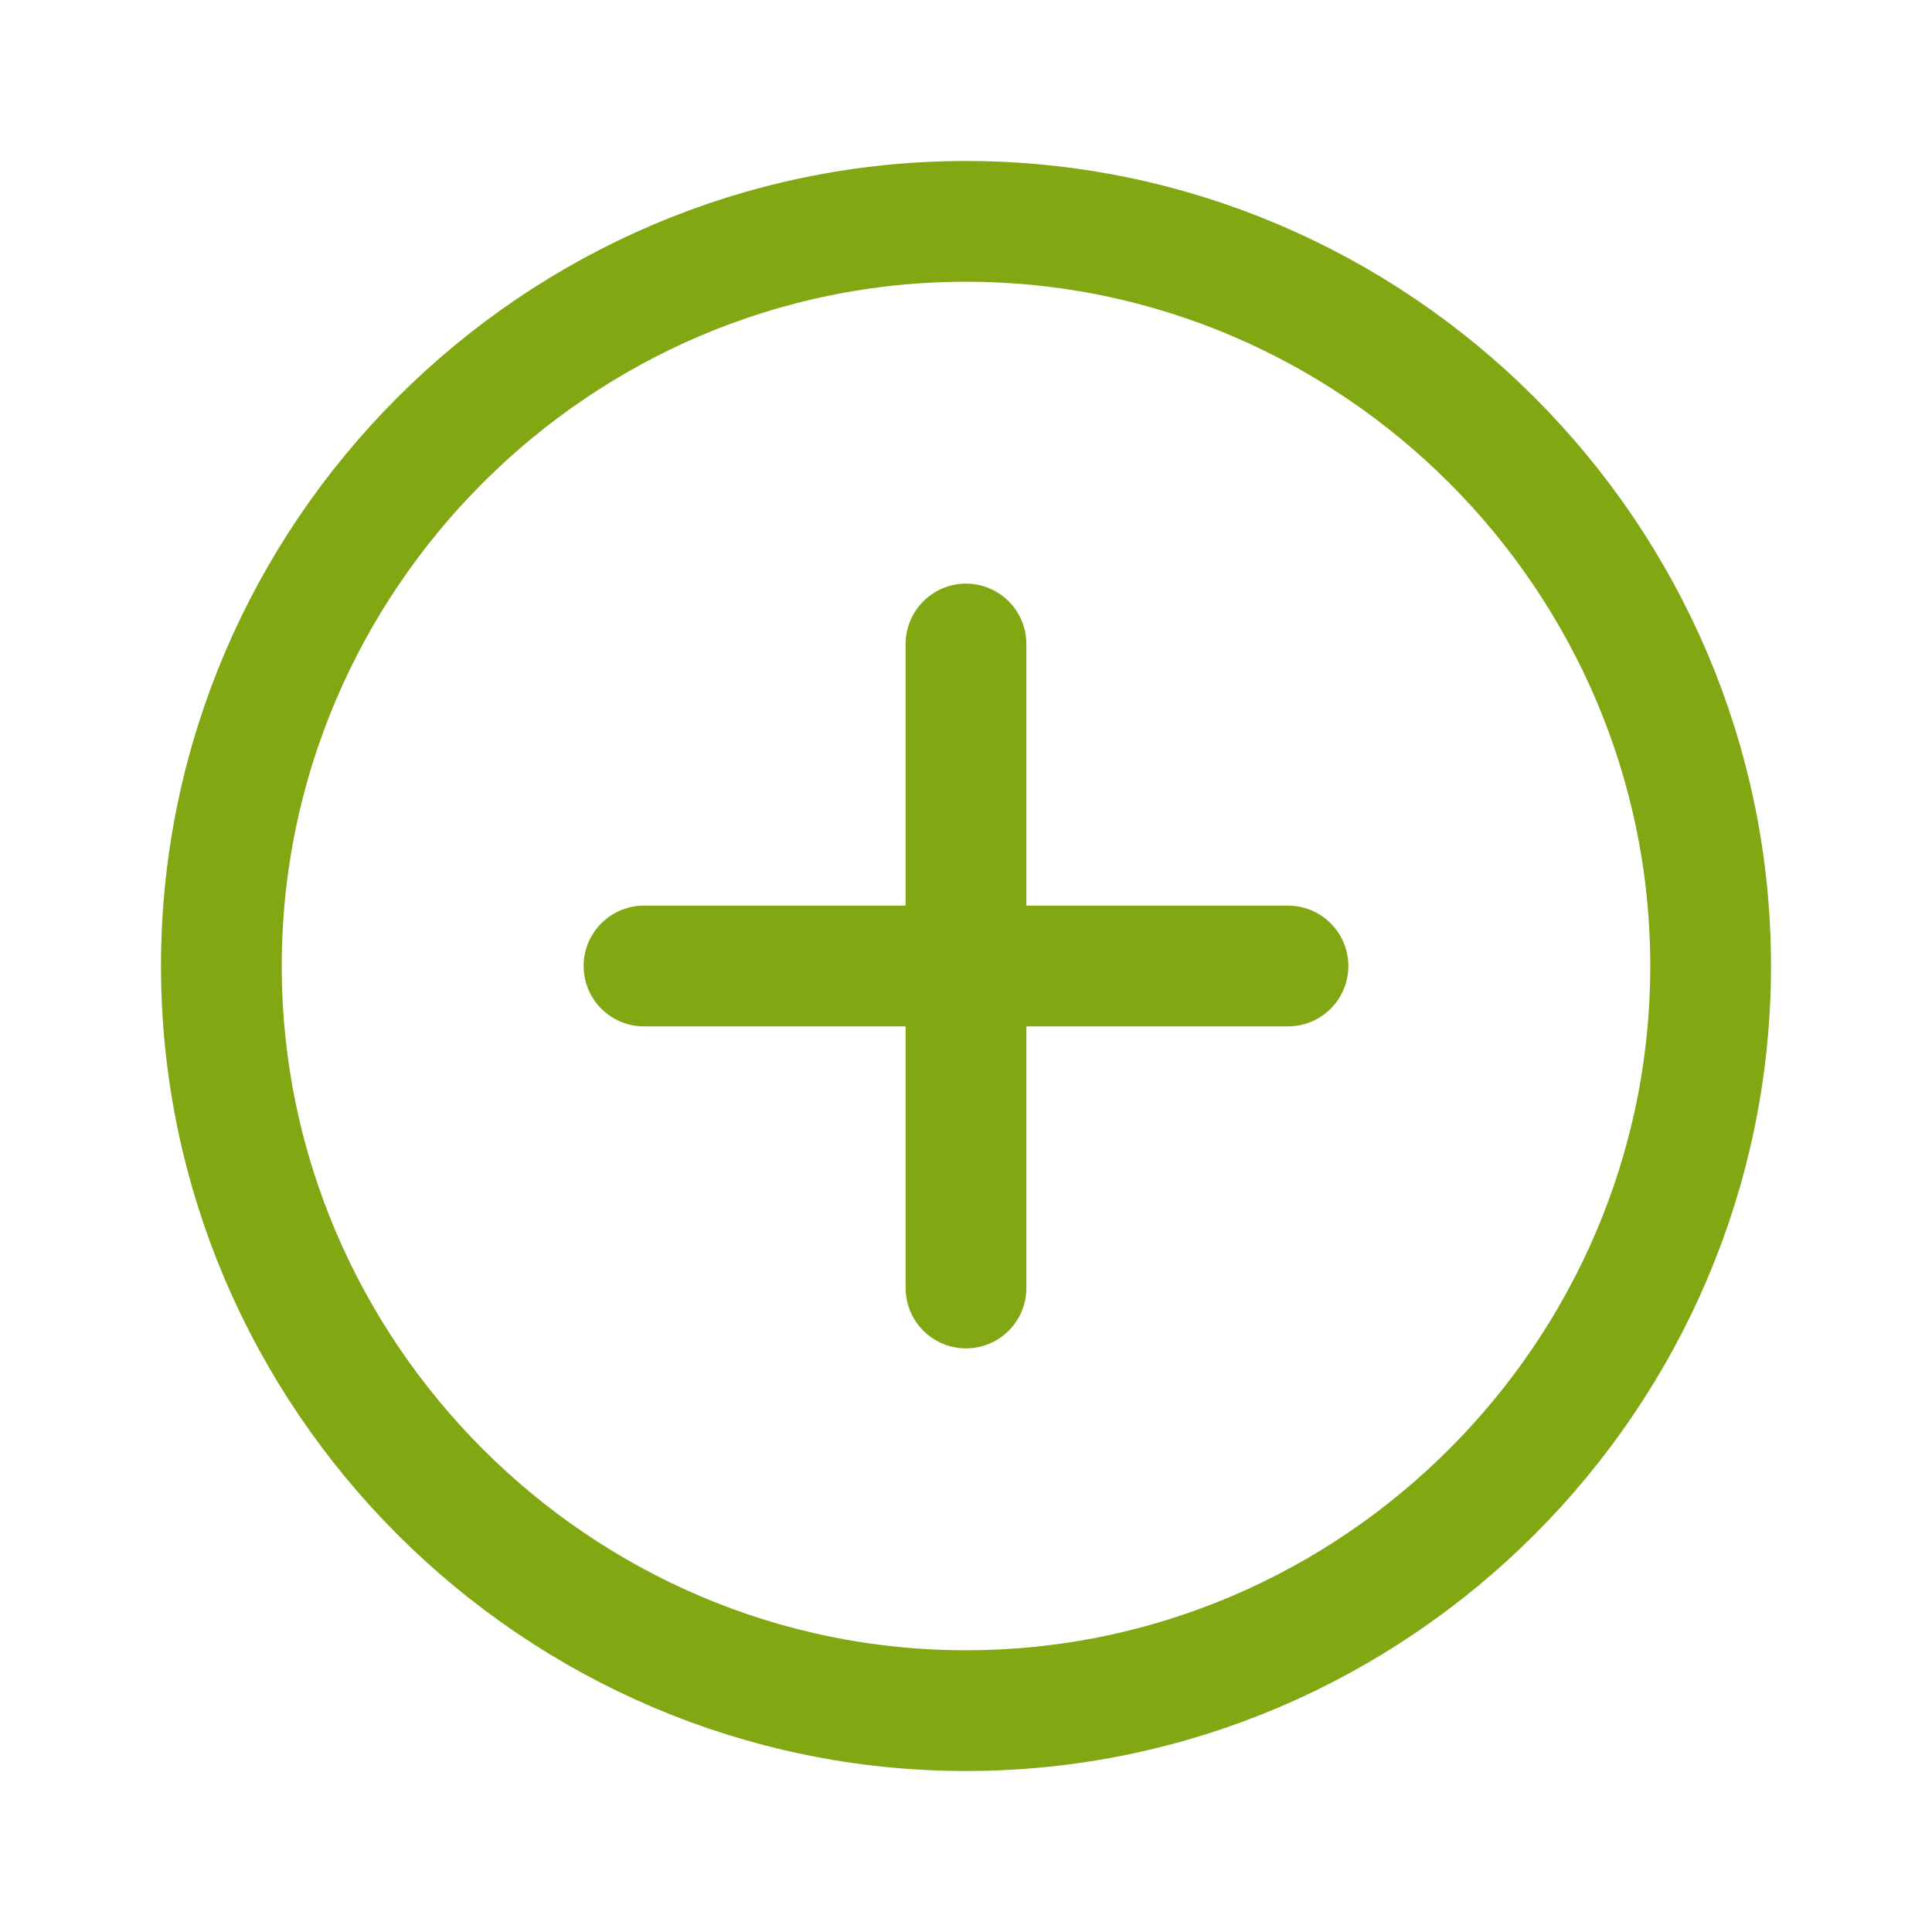 <svg width="24" height="24" viewBox="0 0 24 24" fill="none" xmlns="http://www.w3.org/2000/svg">
<path d="M21.25 12C21.25 17.086 17.086 21.25 12 21.25C6.914 21.25 2.75 17.086 2.75 12C2.75 6.914 6.914 2.75 12 2.75C17.086 2.75 21.25 6.914 21.25 12Z" stroke="#81A713" stroke-width="1.5" stroke-linecap="round" stroke-linejoin="round"/>
<path d="M8 12H16" stroke="#81A713" stroke-width="1.5" stroke-linecap="round" stroke-linejoin="round"/>
<path d="M12 16V8" stroke="#81A713" stroke-width="1.5" stroke-linecap="round" stroke-linejoin="round"/>
</svg>
